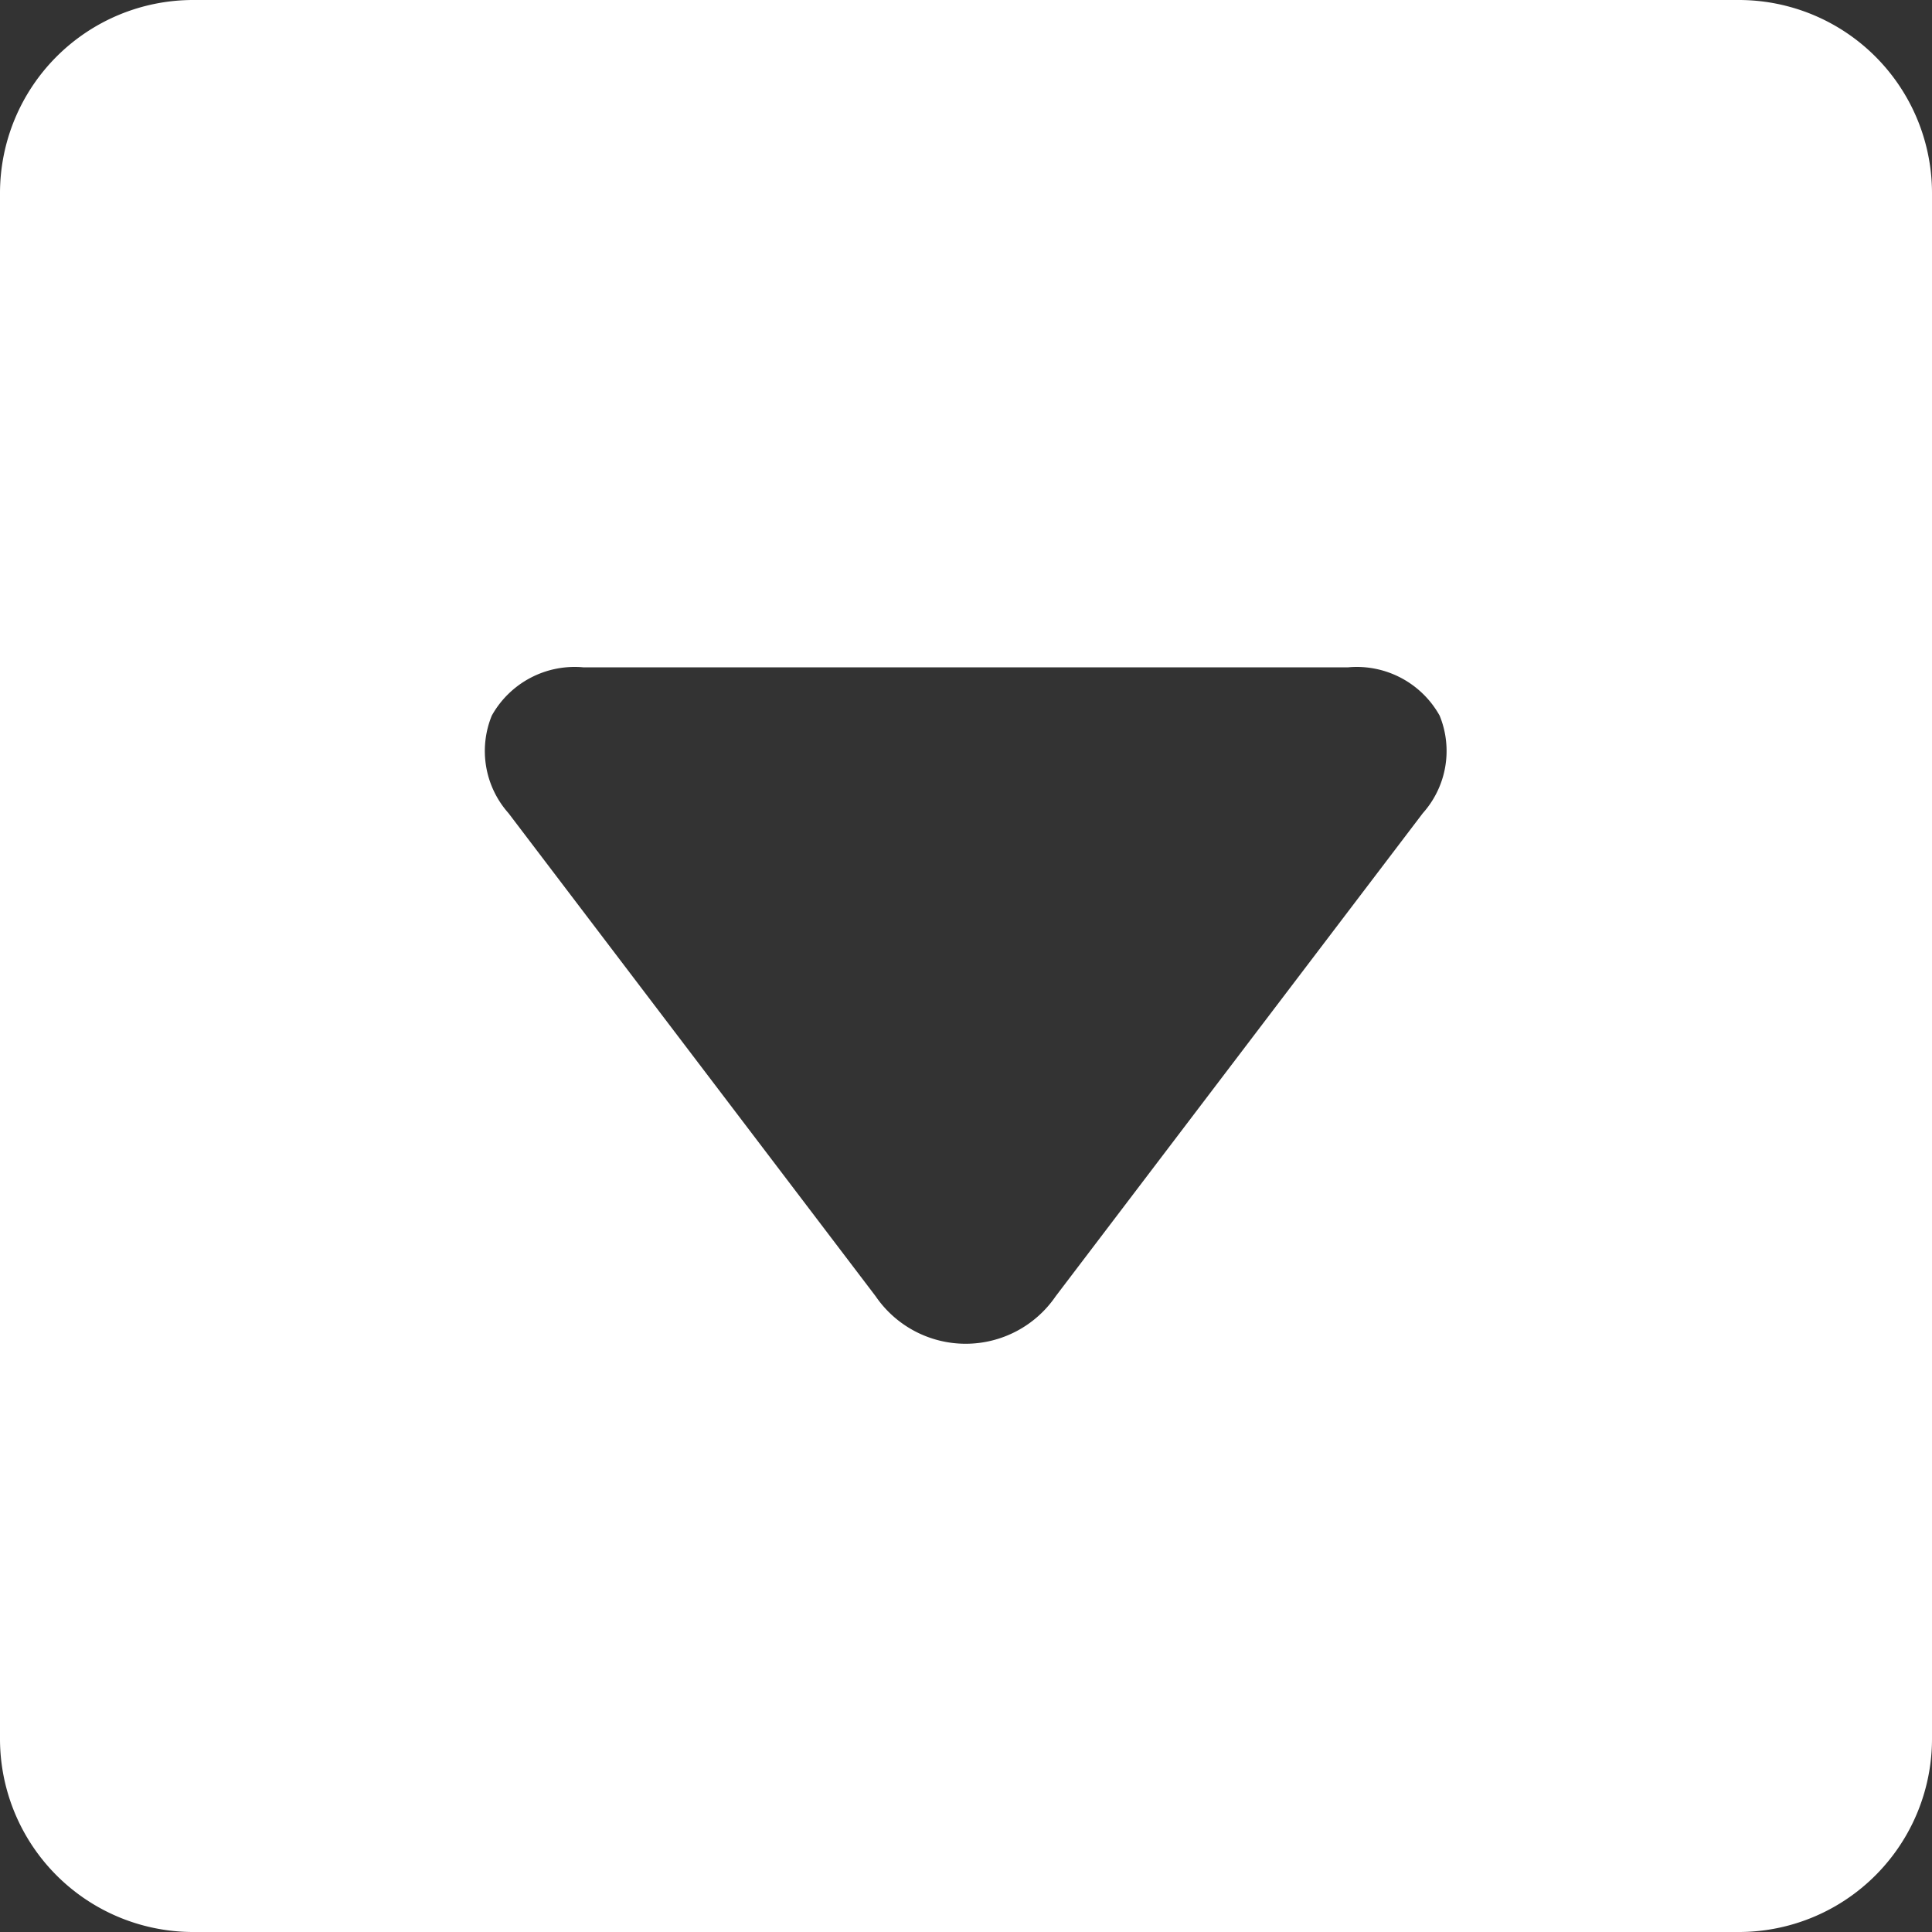 <?xml version="1.0" encoding="utf-8"?>
<svg viewBox="0 0 20 20" xmlns="http://www.w3.org/2000/svg">
  <rect x="0" y="0" width="20" height="20" fill="#333333" stroke="none"/>
  <path d="M2,0A2,2,0,0,0,0,2V18a2,2,0,0,0,2,2H18a2,2,0,0,0,2-2V2a2,2,0,0,0-2-2ZM14.729,8.418l-3.8,5a1.129,1.129,0,0,1-1.865,0l-3.8-5a.968.968,0,0,1-.173-1.01.982.982,0,0,1,.946-.5h7.92a.982.982,0,0,1,.946.5A.966.966,0,0,1,14.729,8.418Z" style="fill: rgb(255, 255, 255);" transform="matrix(1, 0, 0, 1, 0, -2.220446049250313e-16)"/>
</svg>
